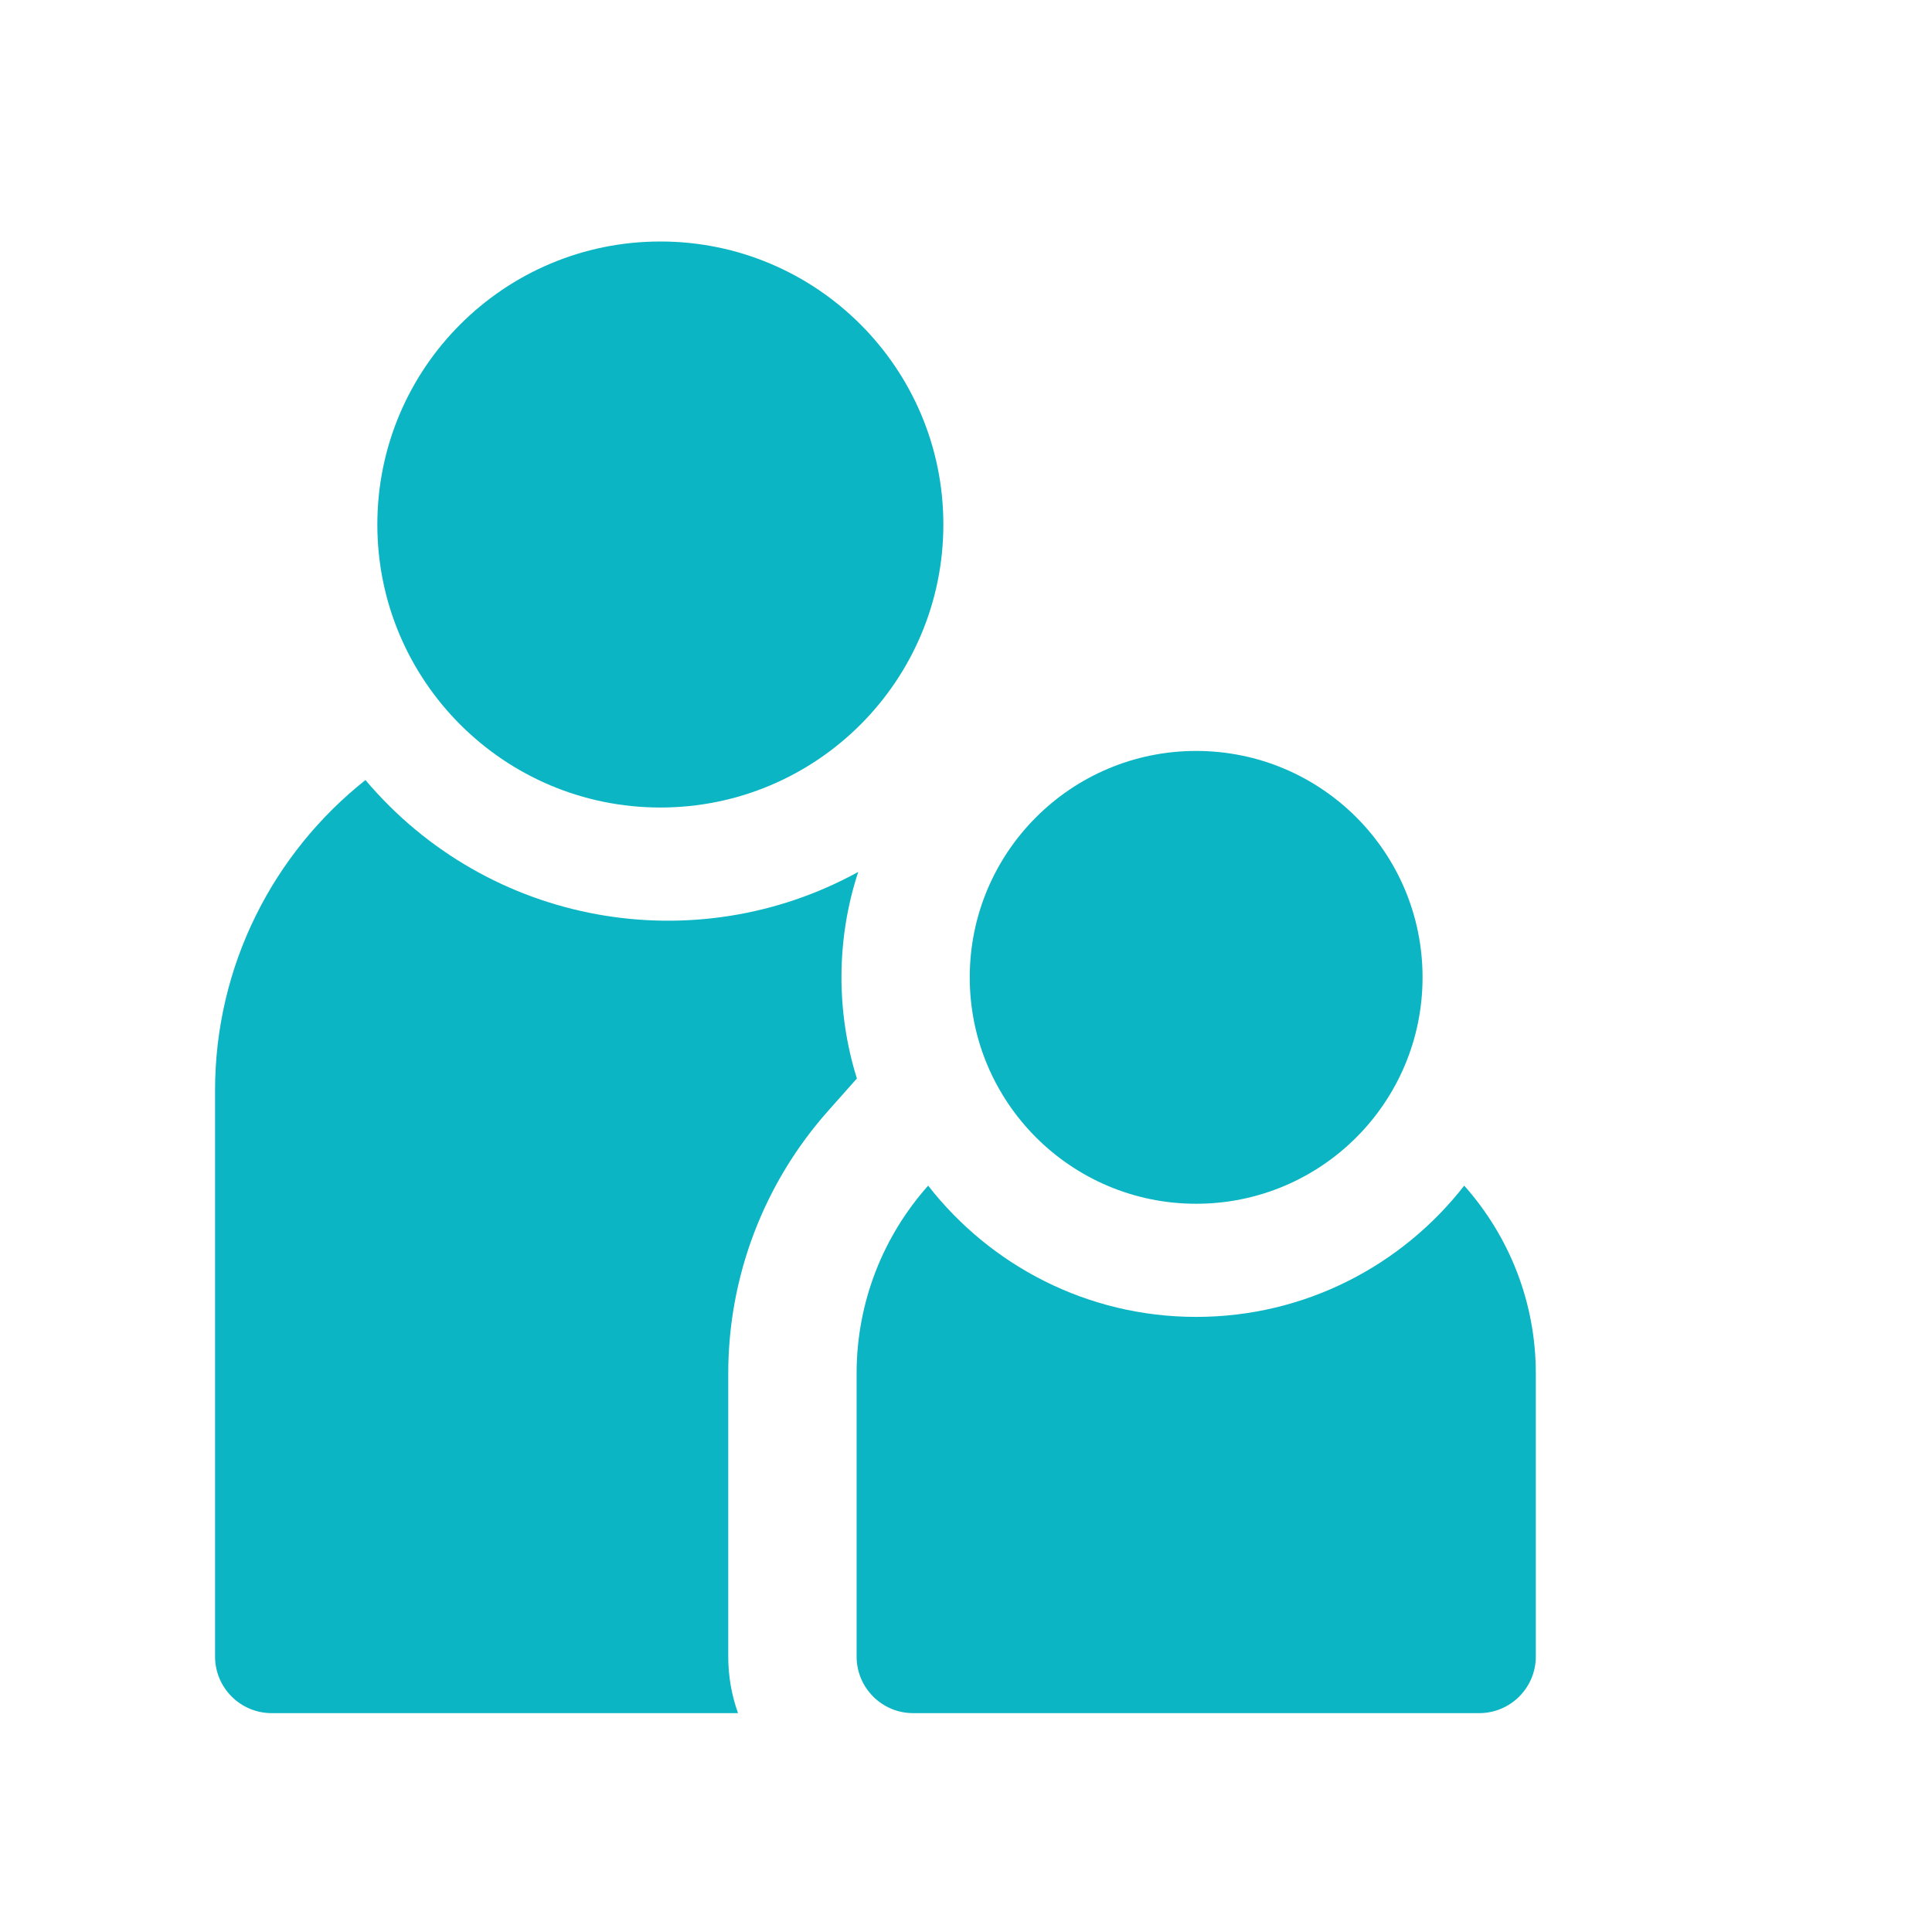 <svg width="32" height="32" viewBox="0 0 32 32" fill="none" xmlns="http://www.w3.org/2000/svg">
<path d="M13.723 18.392L14.193 17.863C13.849 16.766 13.848 15.558 14.215 14.442C11.514 15.926 8.094 15.335 6.053 12.92C4.536 14.123 3.562 15.981 3.562 18.062V27.437C3.562 27.955 3.982 28.375 4.5 28.375H12.224C12.119 28.082 12.062 27.766 12.062 27.437V22.75C12.062 21.142 12.652 19.594 13.723 18.392Z" fill="#0CB5C3"/>
<path d="M10.938 13.375C13.526 13.375 15.625 11.276 15.625 8.687C15.625 6.099 13.526 4 10.938 4C8.349 4 6.25 6.099 6.25 8.687C6.25 11.276 8.349 13.375 10.938 13.375Z" fill="#0CB5C3"/>
<path d="M19.812 21.812C18.01 21.812 16.403 20.96 15.373 19.638C14.636 20.466 14.188 21.556 14.188 22.75V27.437C14.188 27.955 14.607 28.375 15.125 28.375H24.5C25.017 28.375 25.438 27.955 25.438 27.437V22.75C25.438 21.556 24.989 20.466 24.252 19.638C23.222 20.96 21.615 21.812 19.812 21.812Z" fill="#0CB5C3"/>
<path d="M19.812 19.938C21.884 19.938 23.562 18.259 23.562 16.188C23.562 14.116 21.884 12.438 19.812 12.438C17.741 12.438 16.062 14.116 16.062 16.188C16.062 18.259 17.741 19.938 19.812 19.938Z" fill="#0CB5C3"/>
</svg>
